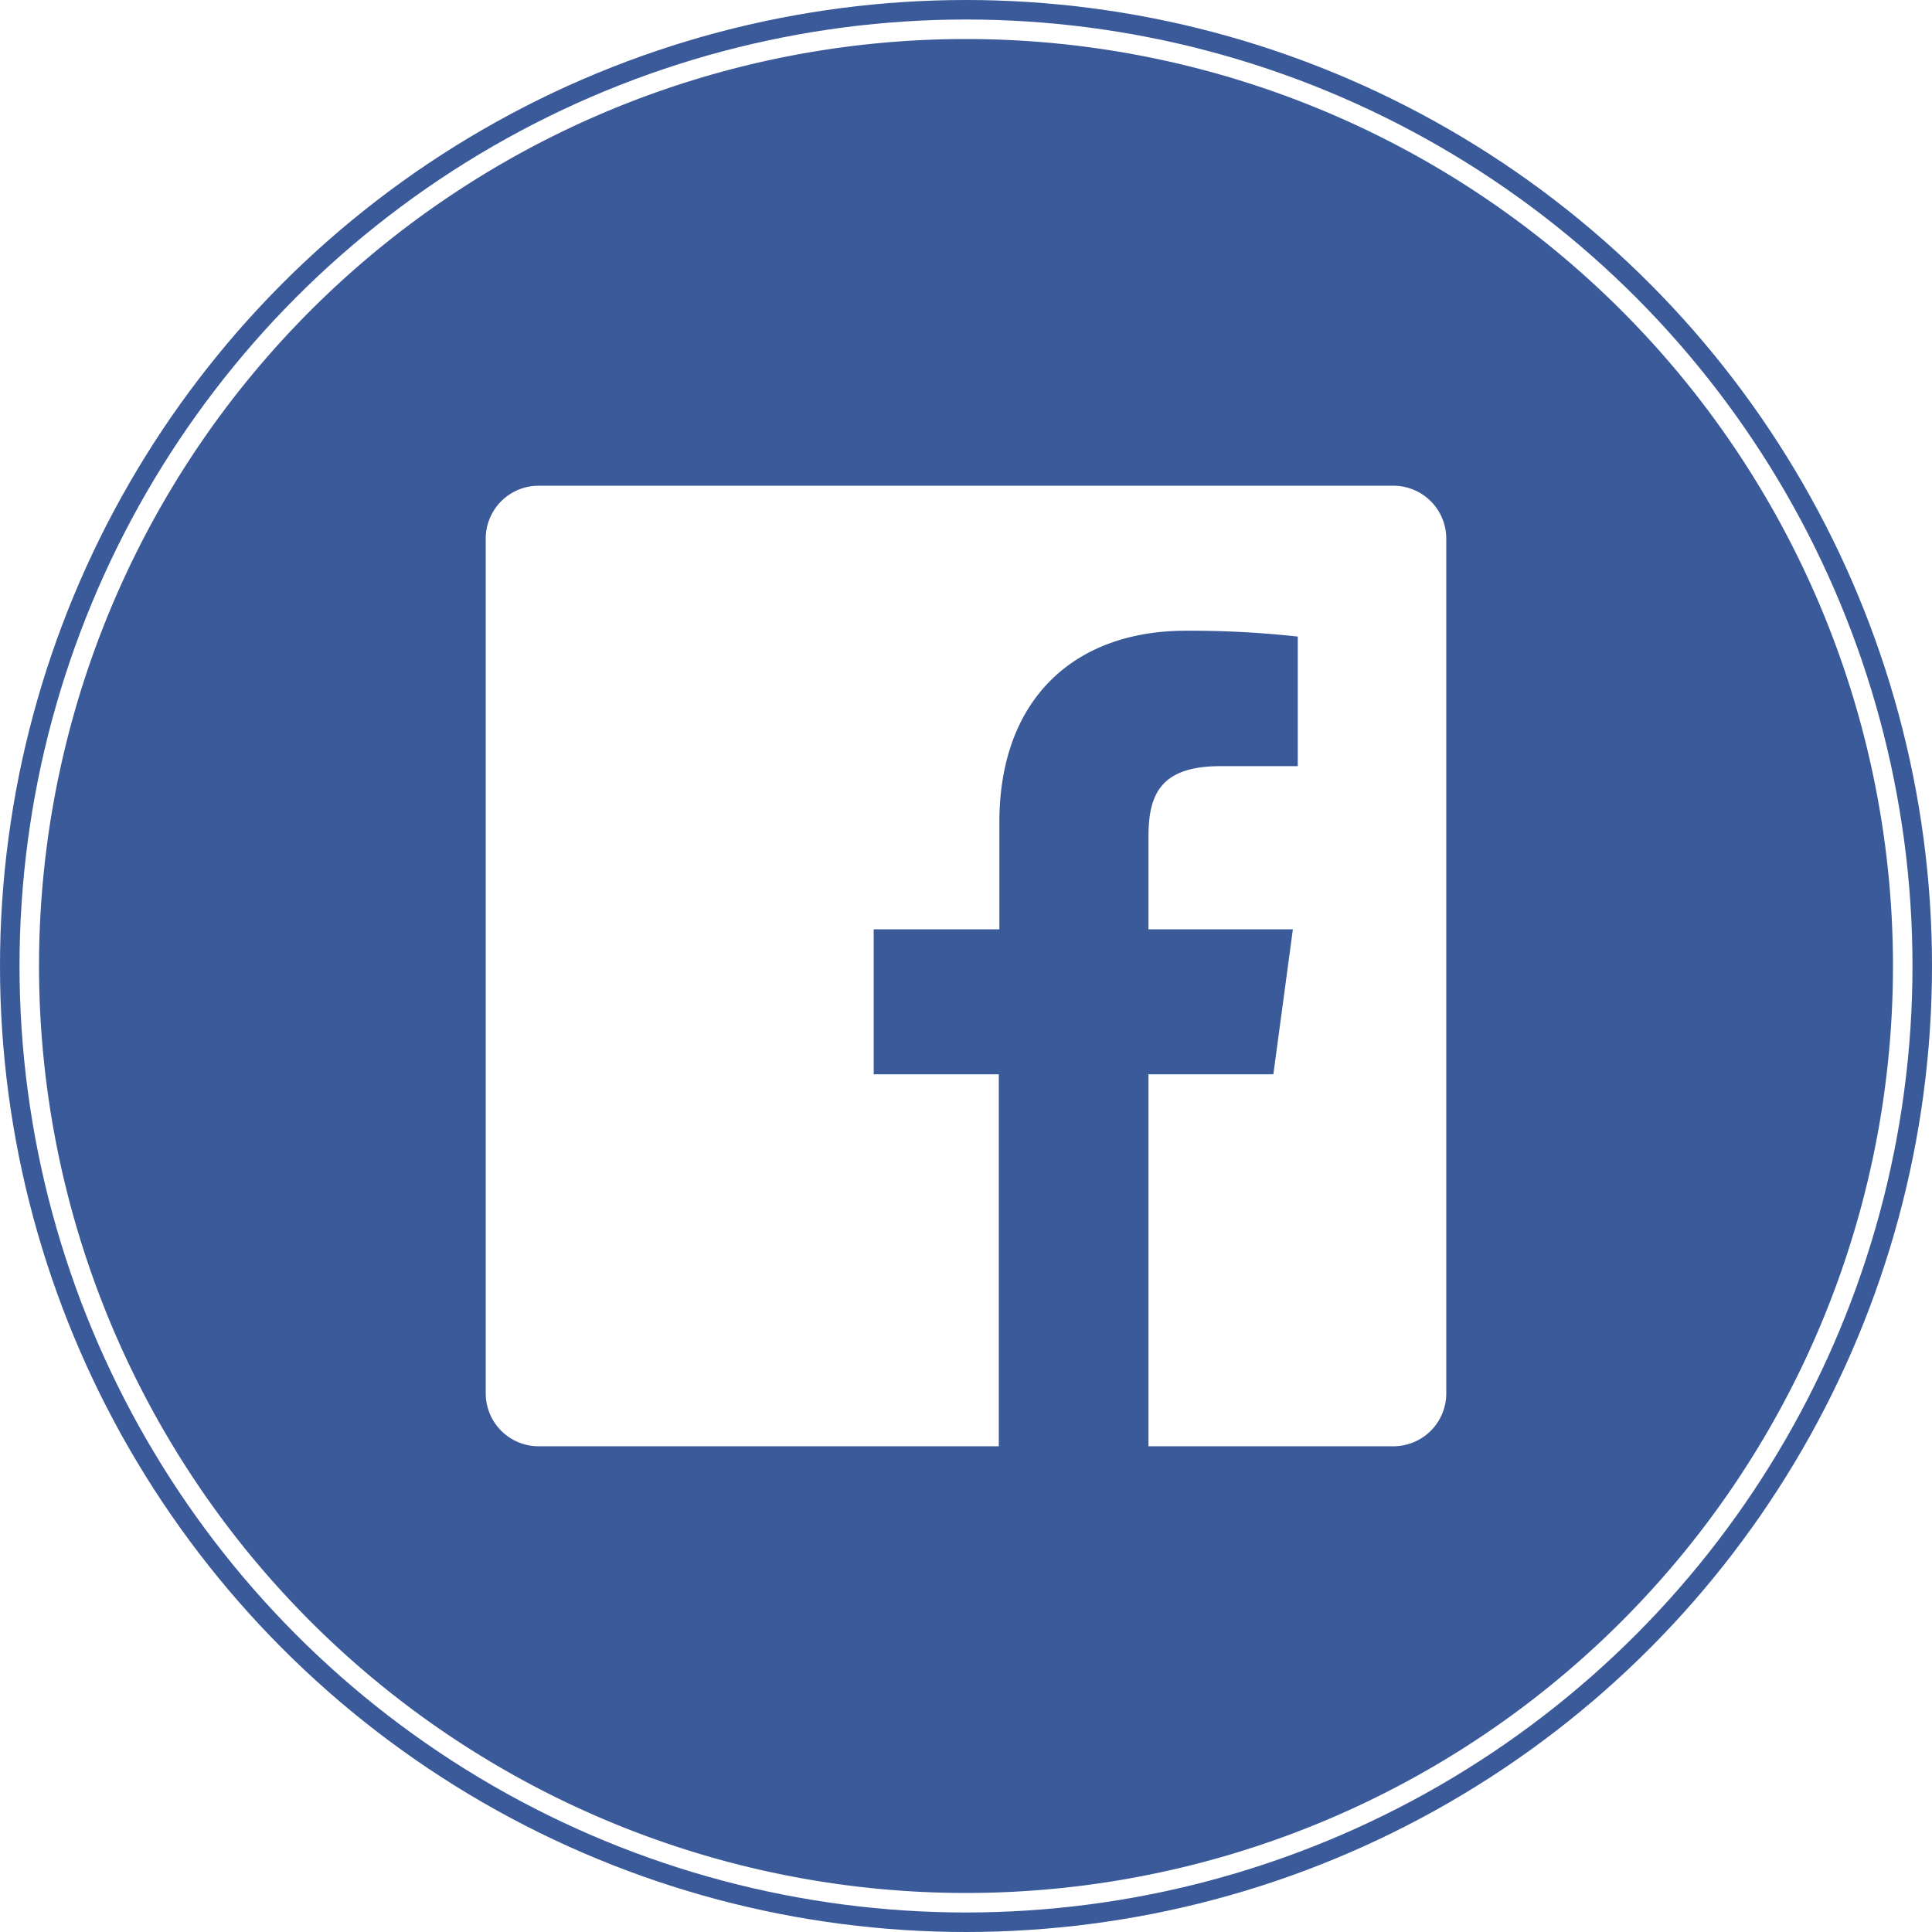 <svg id="Layer_1" data-name="Layer 1" xmlns="http://www.w3.org/2000/svg" viewBox="0 0 99 99"><defs><style>.cls-1{fill:#3b5a9a;}.cls-2{fill:none;stroke:#3b5a9a;stroke-miterlimit:10;}</style></defs><title>facebook-icon</title><path class="cls-1" d="M50,2.5A47.5,47.5,0,1,0,97.5,50,47.5,47.5,0,0,0,50,2.5ZM74.61,71.9a2.71,2.71,0,0,1-2.71,2.71H59.35V55.55h6.4l1-7.43H59.35V43.38c0-2.15.6-3.62,3.68-3.62H67V33.12a49.66,49.66,0,0,0-5.74-.3c-5.67,0-9.55,3.46-9.55,9.82v5.48H45.27v7.43h6.41V74.61H28.1a2.71,2.71,0,0,1-2.71-2.71V28.1a2.71,2.71,0,0,1,2.71-2.71H71.9a2.71,2.71,0,0,1,2.71,2.71Z" transform="translate(-0.5 -0.5)"/><circle class="cls-2" cx="49.5" cy="49.5" r="49"/></svg>